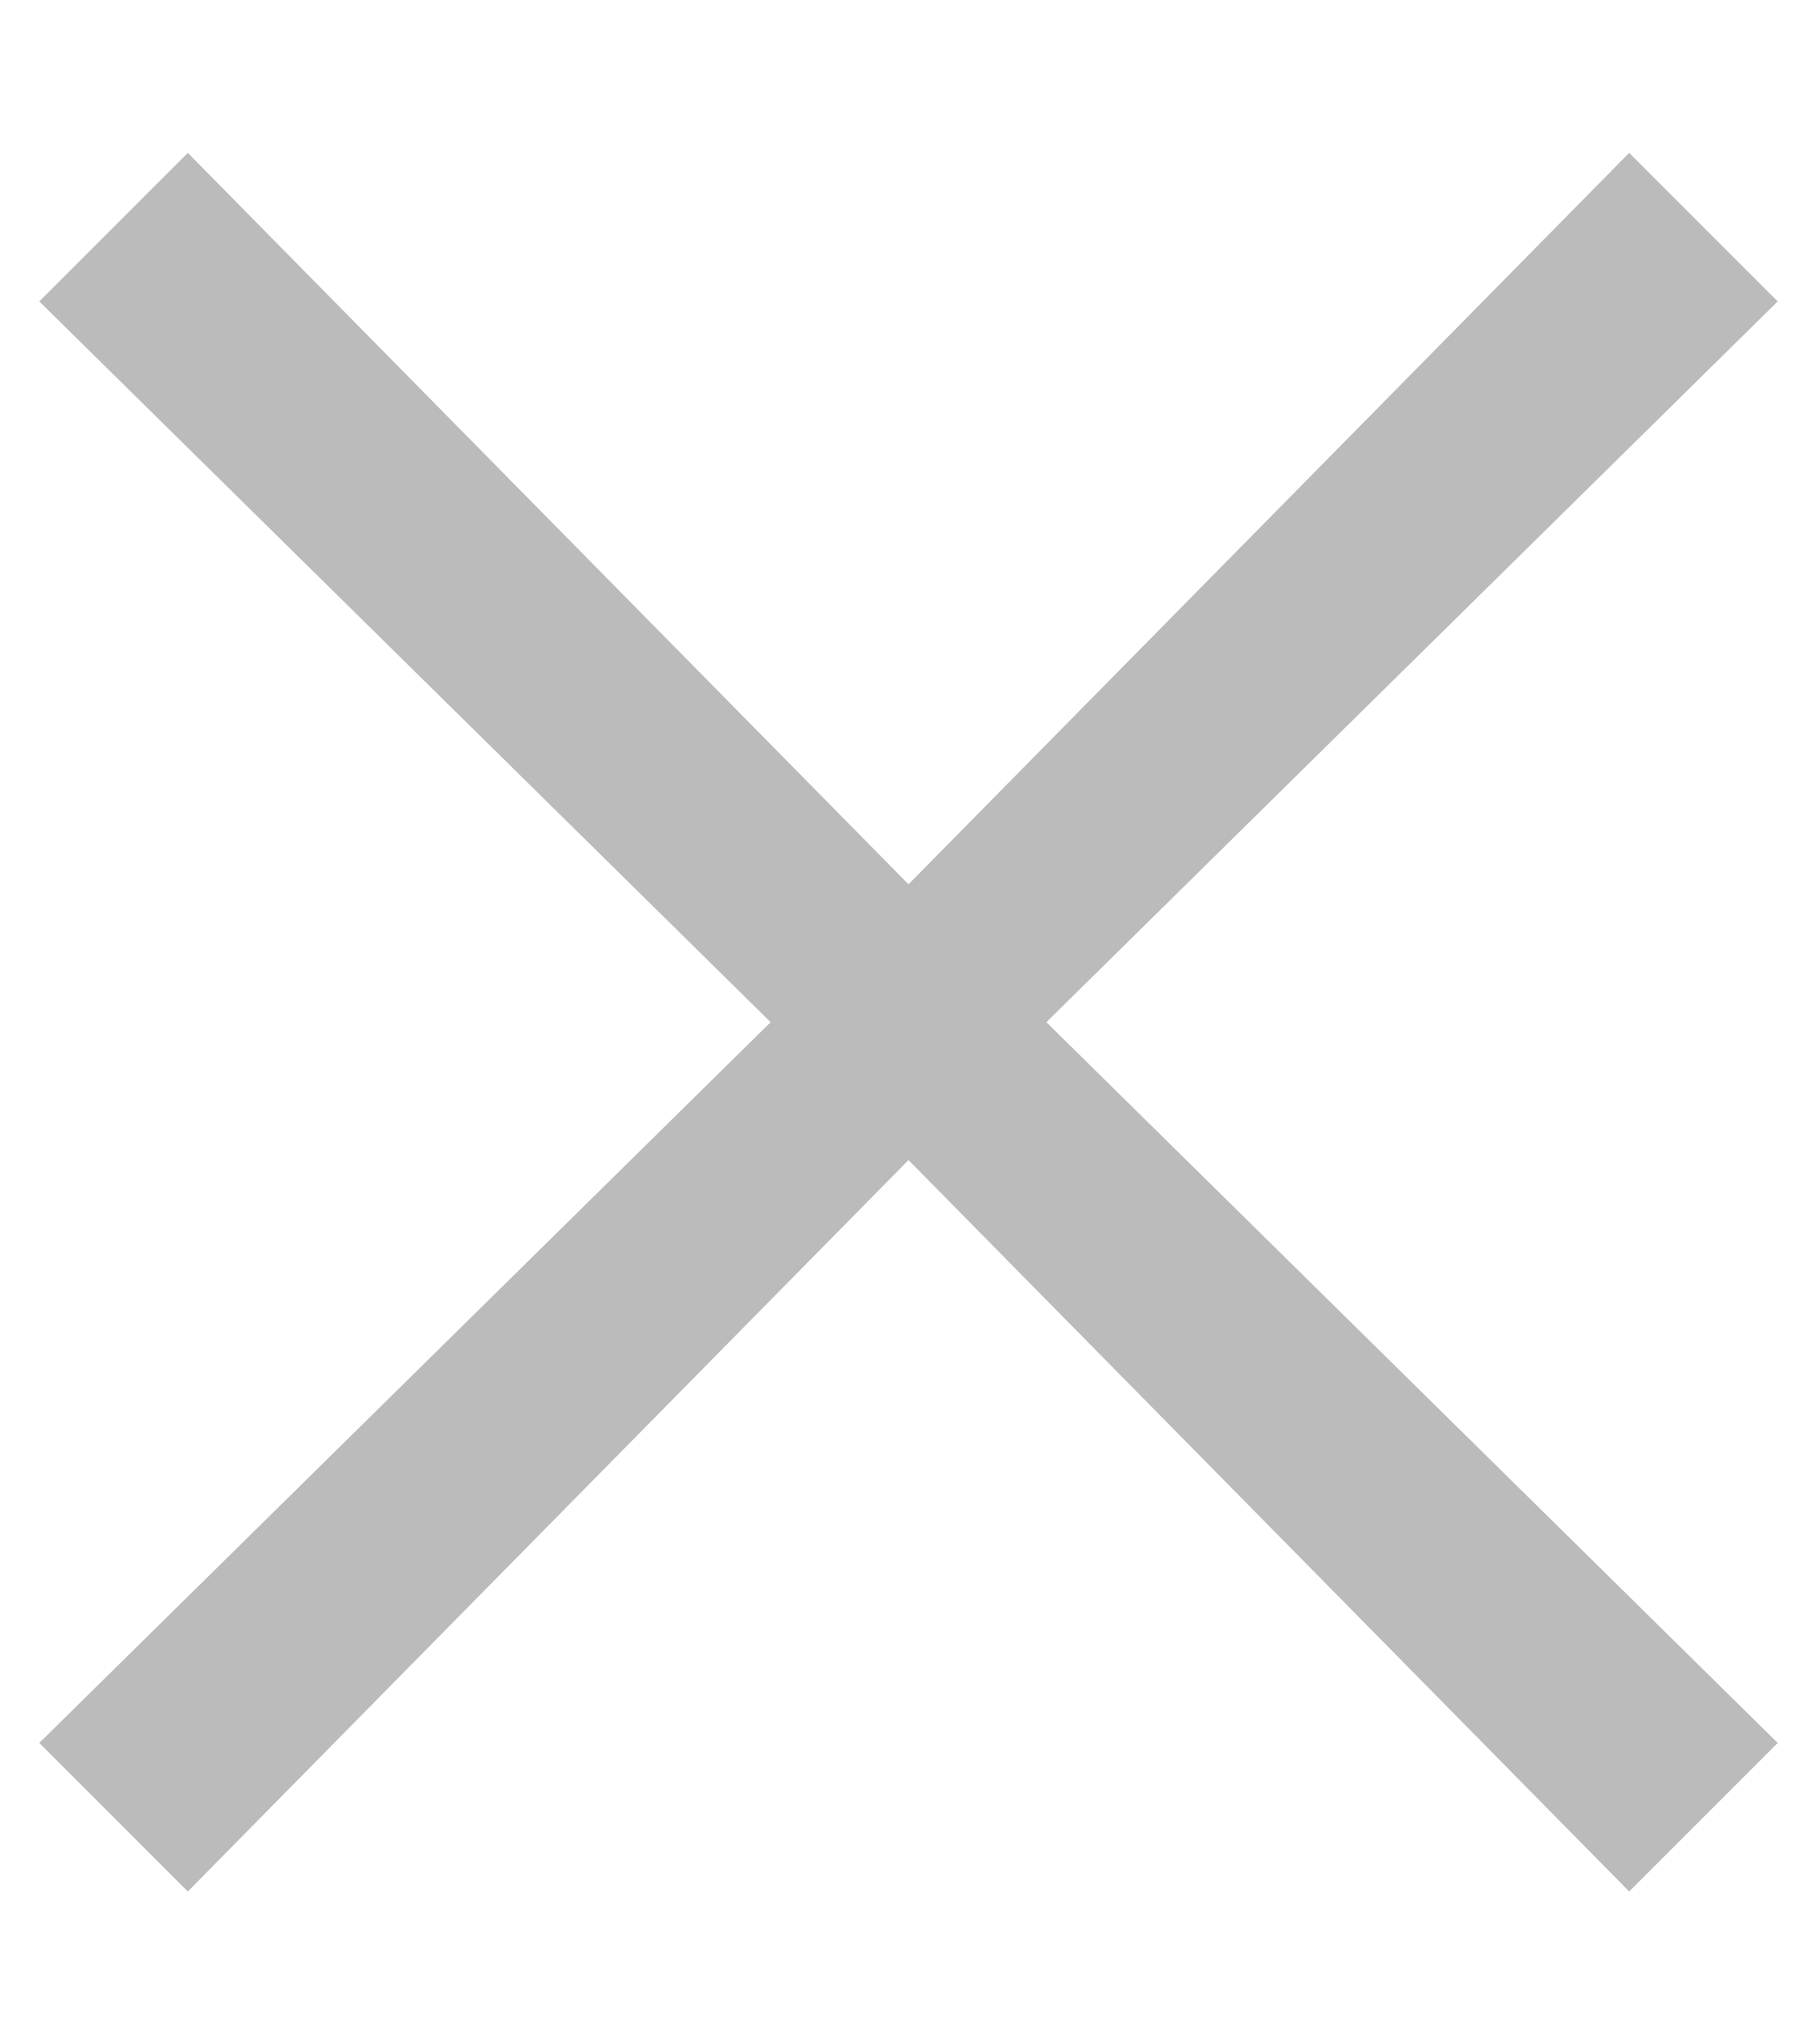 <svg width="8" height="9" viewBox="0 0 8 9" fill="none" xmlns="http://www.w3.org/2000/svg">
<path d="M4 5.107L0.827 8.327L0.173 7.673L3.393 4.5L0.173 1.327L0.827 0.673L4 3.893L7.173 0.673L7.827 1.327L4.607 4.5L7.827 7.673L7.173 8.327L4 5.107Z" fill="#BBBBBB"/>
</svg>
